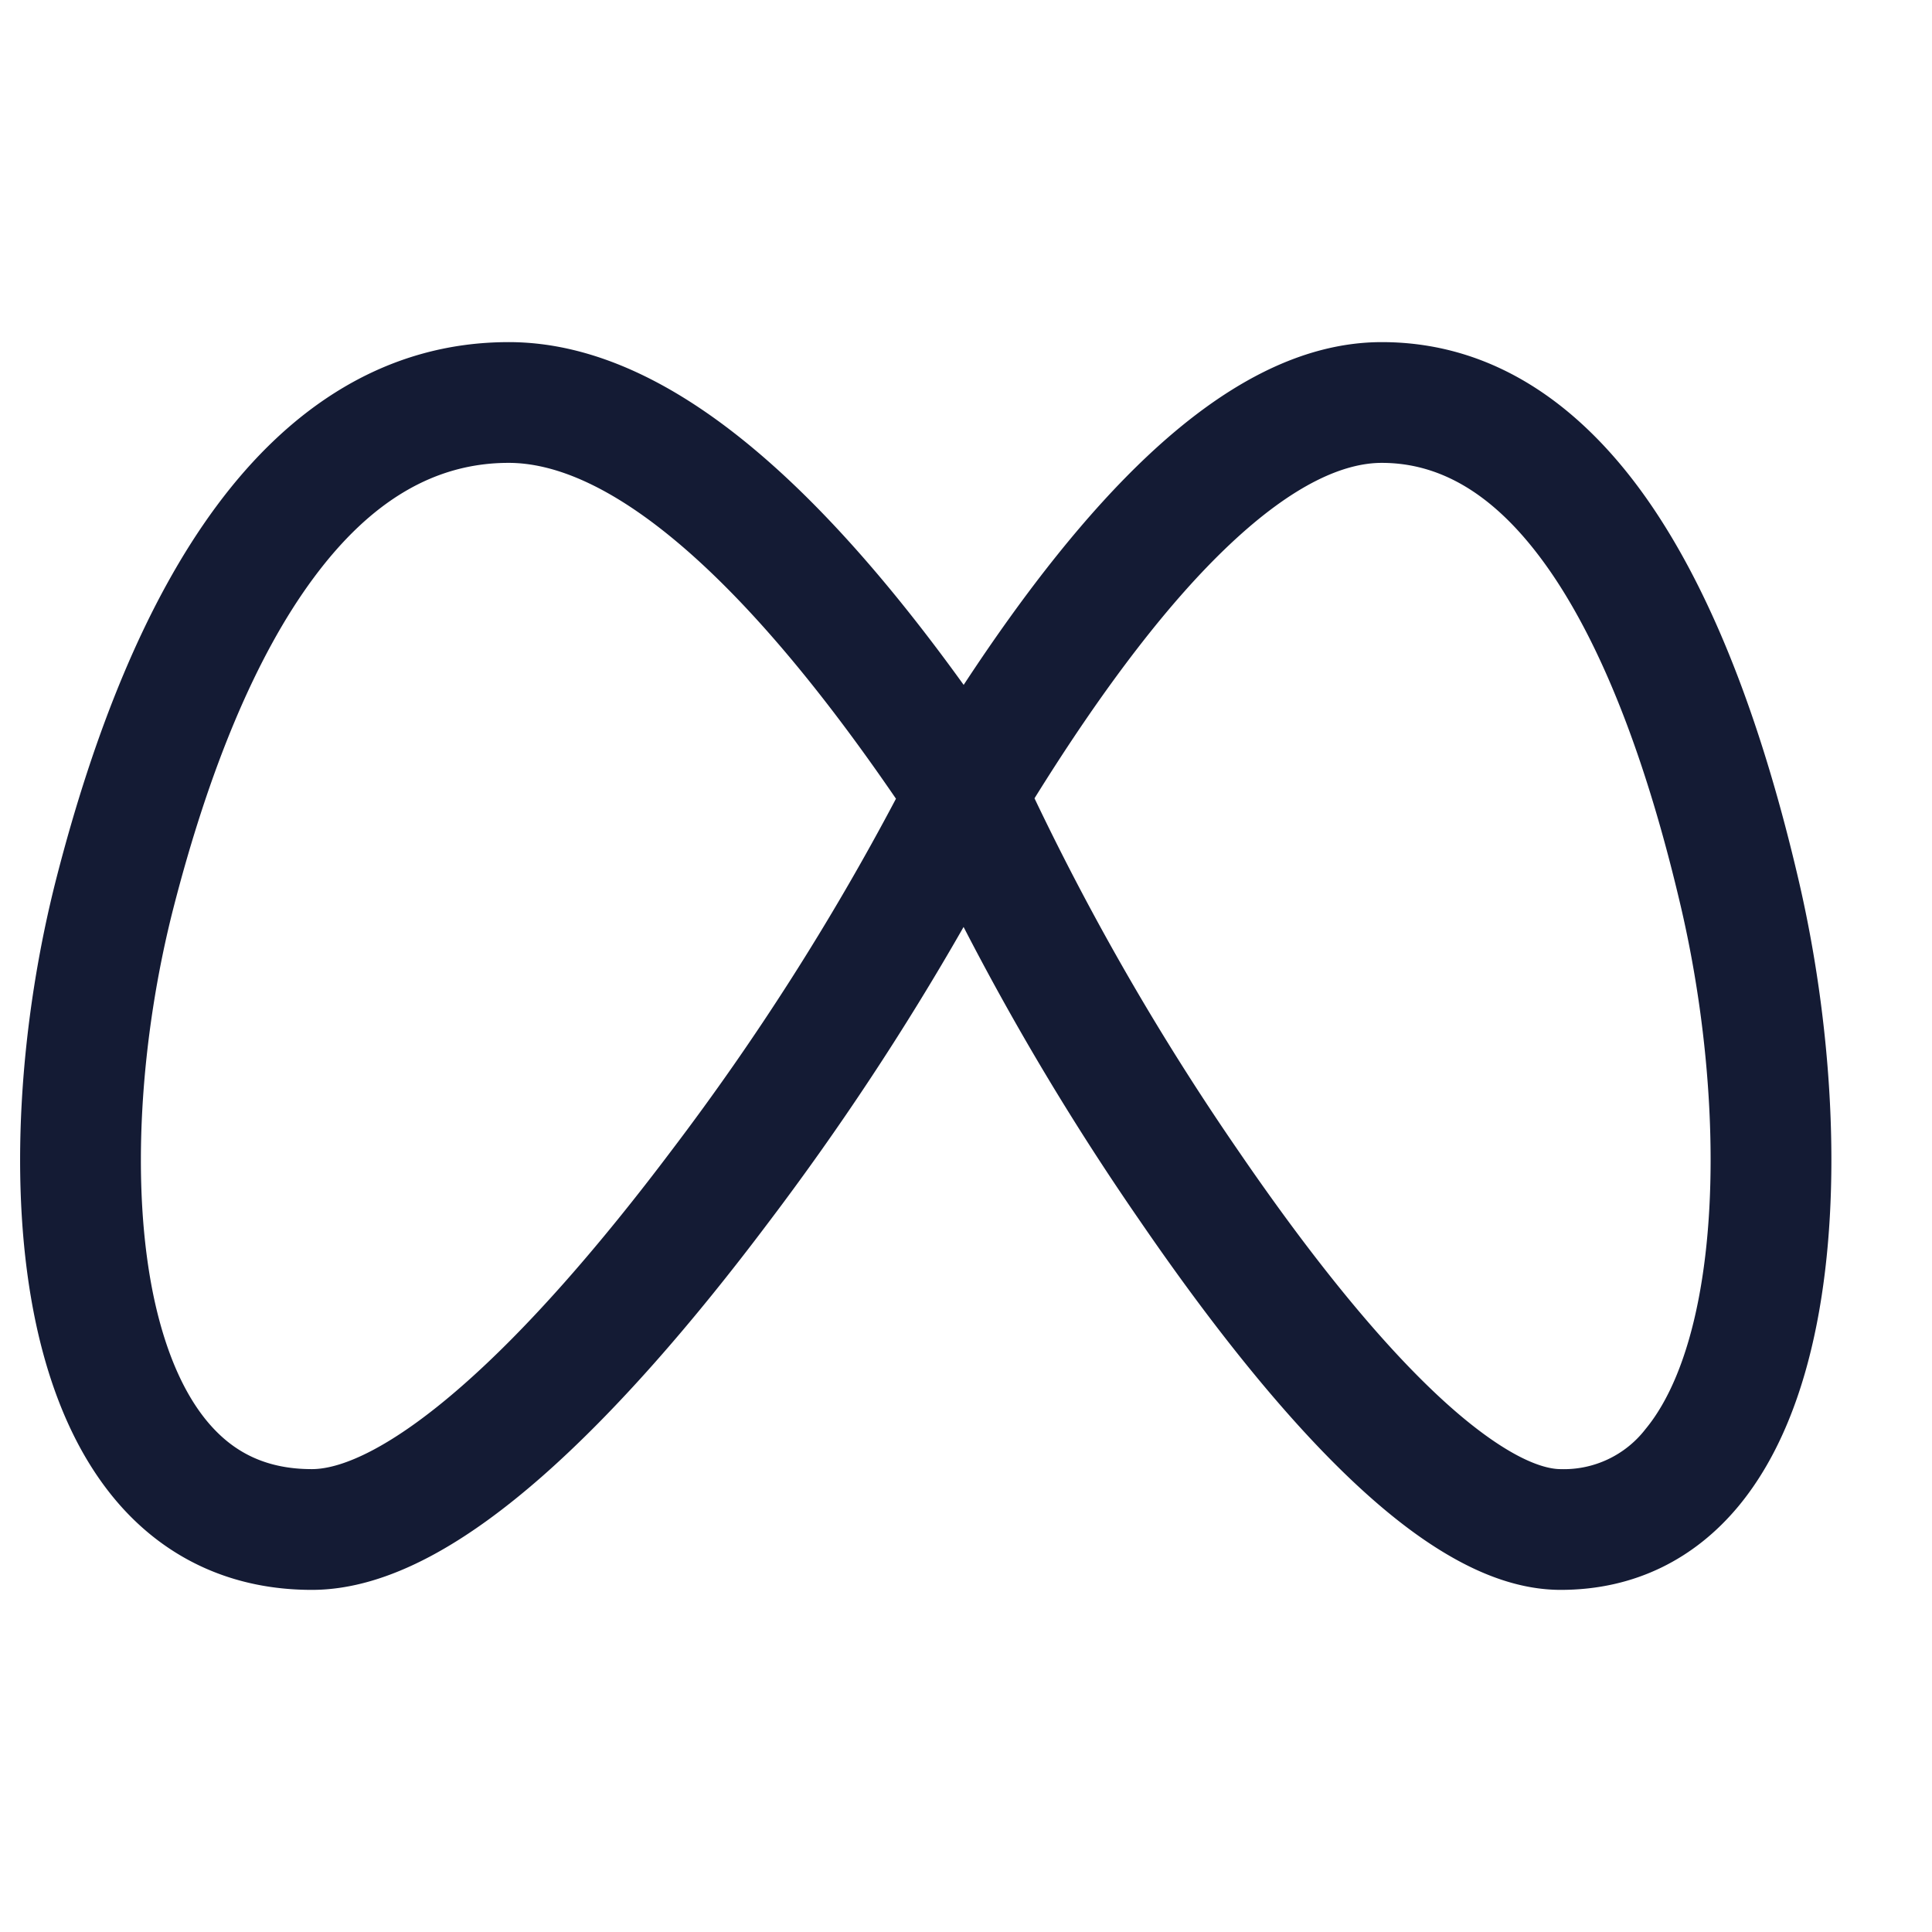 <svg xmlns="http://www.w3.org/2000/svg" width="24" height="24" fill="none"><path fill="#141B34" fill-rule="evenodd" d="M6.319 4.25c-1.53 0-2.728.822-3.626 2.032C1.806 7.477 1.165 9.105.703 10.9.254 12.648.082 14.75.45 16.457c.185.855.518 1.67 1.079 2.284.581.634 1.37 1.009 2.345 1.009s1.966-.626 2.853-1.403c.922-.809 1.885-1.919 2.816-3.157a34 34 0 0 0 2.427-3.675 33 33 0 0 0 2.19 3.65c.847 1.236 1.722 2.347 2.563 3.158.42.405.85.753 1.28 1.002.424.247.895.425 1.384.425.932 0 1.673-.396 2.206-1.036.51-.614.81-1.425.976-2.271.333-1.695.178-3.785-.23-5.527-.418-1.79-1-3.413-1.804-4.606-.81-1.202-1.92-2.06-3.37-2.06-1.019 0-1.996.553-2.917 1.421-.739.697-1.497 1.648-2.277 2.837-.866-1.202-1.706-2.161-2.522-2.86-1.014-.87-2.063-1.398-3.13-1.398m-4.163 7.023c.44-1.71 1.02-3.125 1.742-4.097.71-.957 1.506-1.426 2.42-1.426.563 0 1.275.282 2.155 1.036.806.691 1.693 1.727 2.657 3.136a31.7 31.7 0 0 1-2.785 4.366c-.901 1.197-1.793 2.218-2.607 2.93-.85.745-1.477 1.032-1.864 1.032-.552 0-.94-.196-1.238-.522-.319-.348-.567-.883-.72-1.588-.304-1.413-.17-3.268.24-4.867m13.239 3.04a32 32 0 0 1-2.544-4.396c.883-1.421 1.693-2.463 2.426-3.154.801-.755 1.425-1.013 1.888-1.013.77 0 1.475.433 2.127 1.398.657.975 1.186 2.395 1.587 4.11.375 1.604.498 3.47.218 4.896-.14.714-.369 1.253-.657 1.6a1.28 1.28 0 0 1-1.053.496c-.13 0-.336-.05-.631-.222-.29-.169-.624-.43-.992-.785-.737-.71-1.547-1.73-2.367-2.927z" clip-rule="evenodd"/></svg>